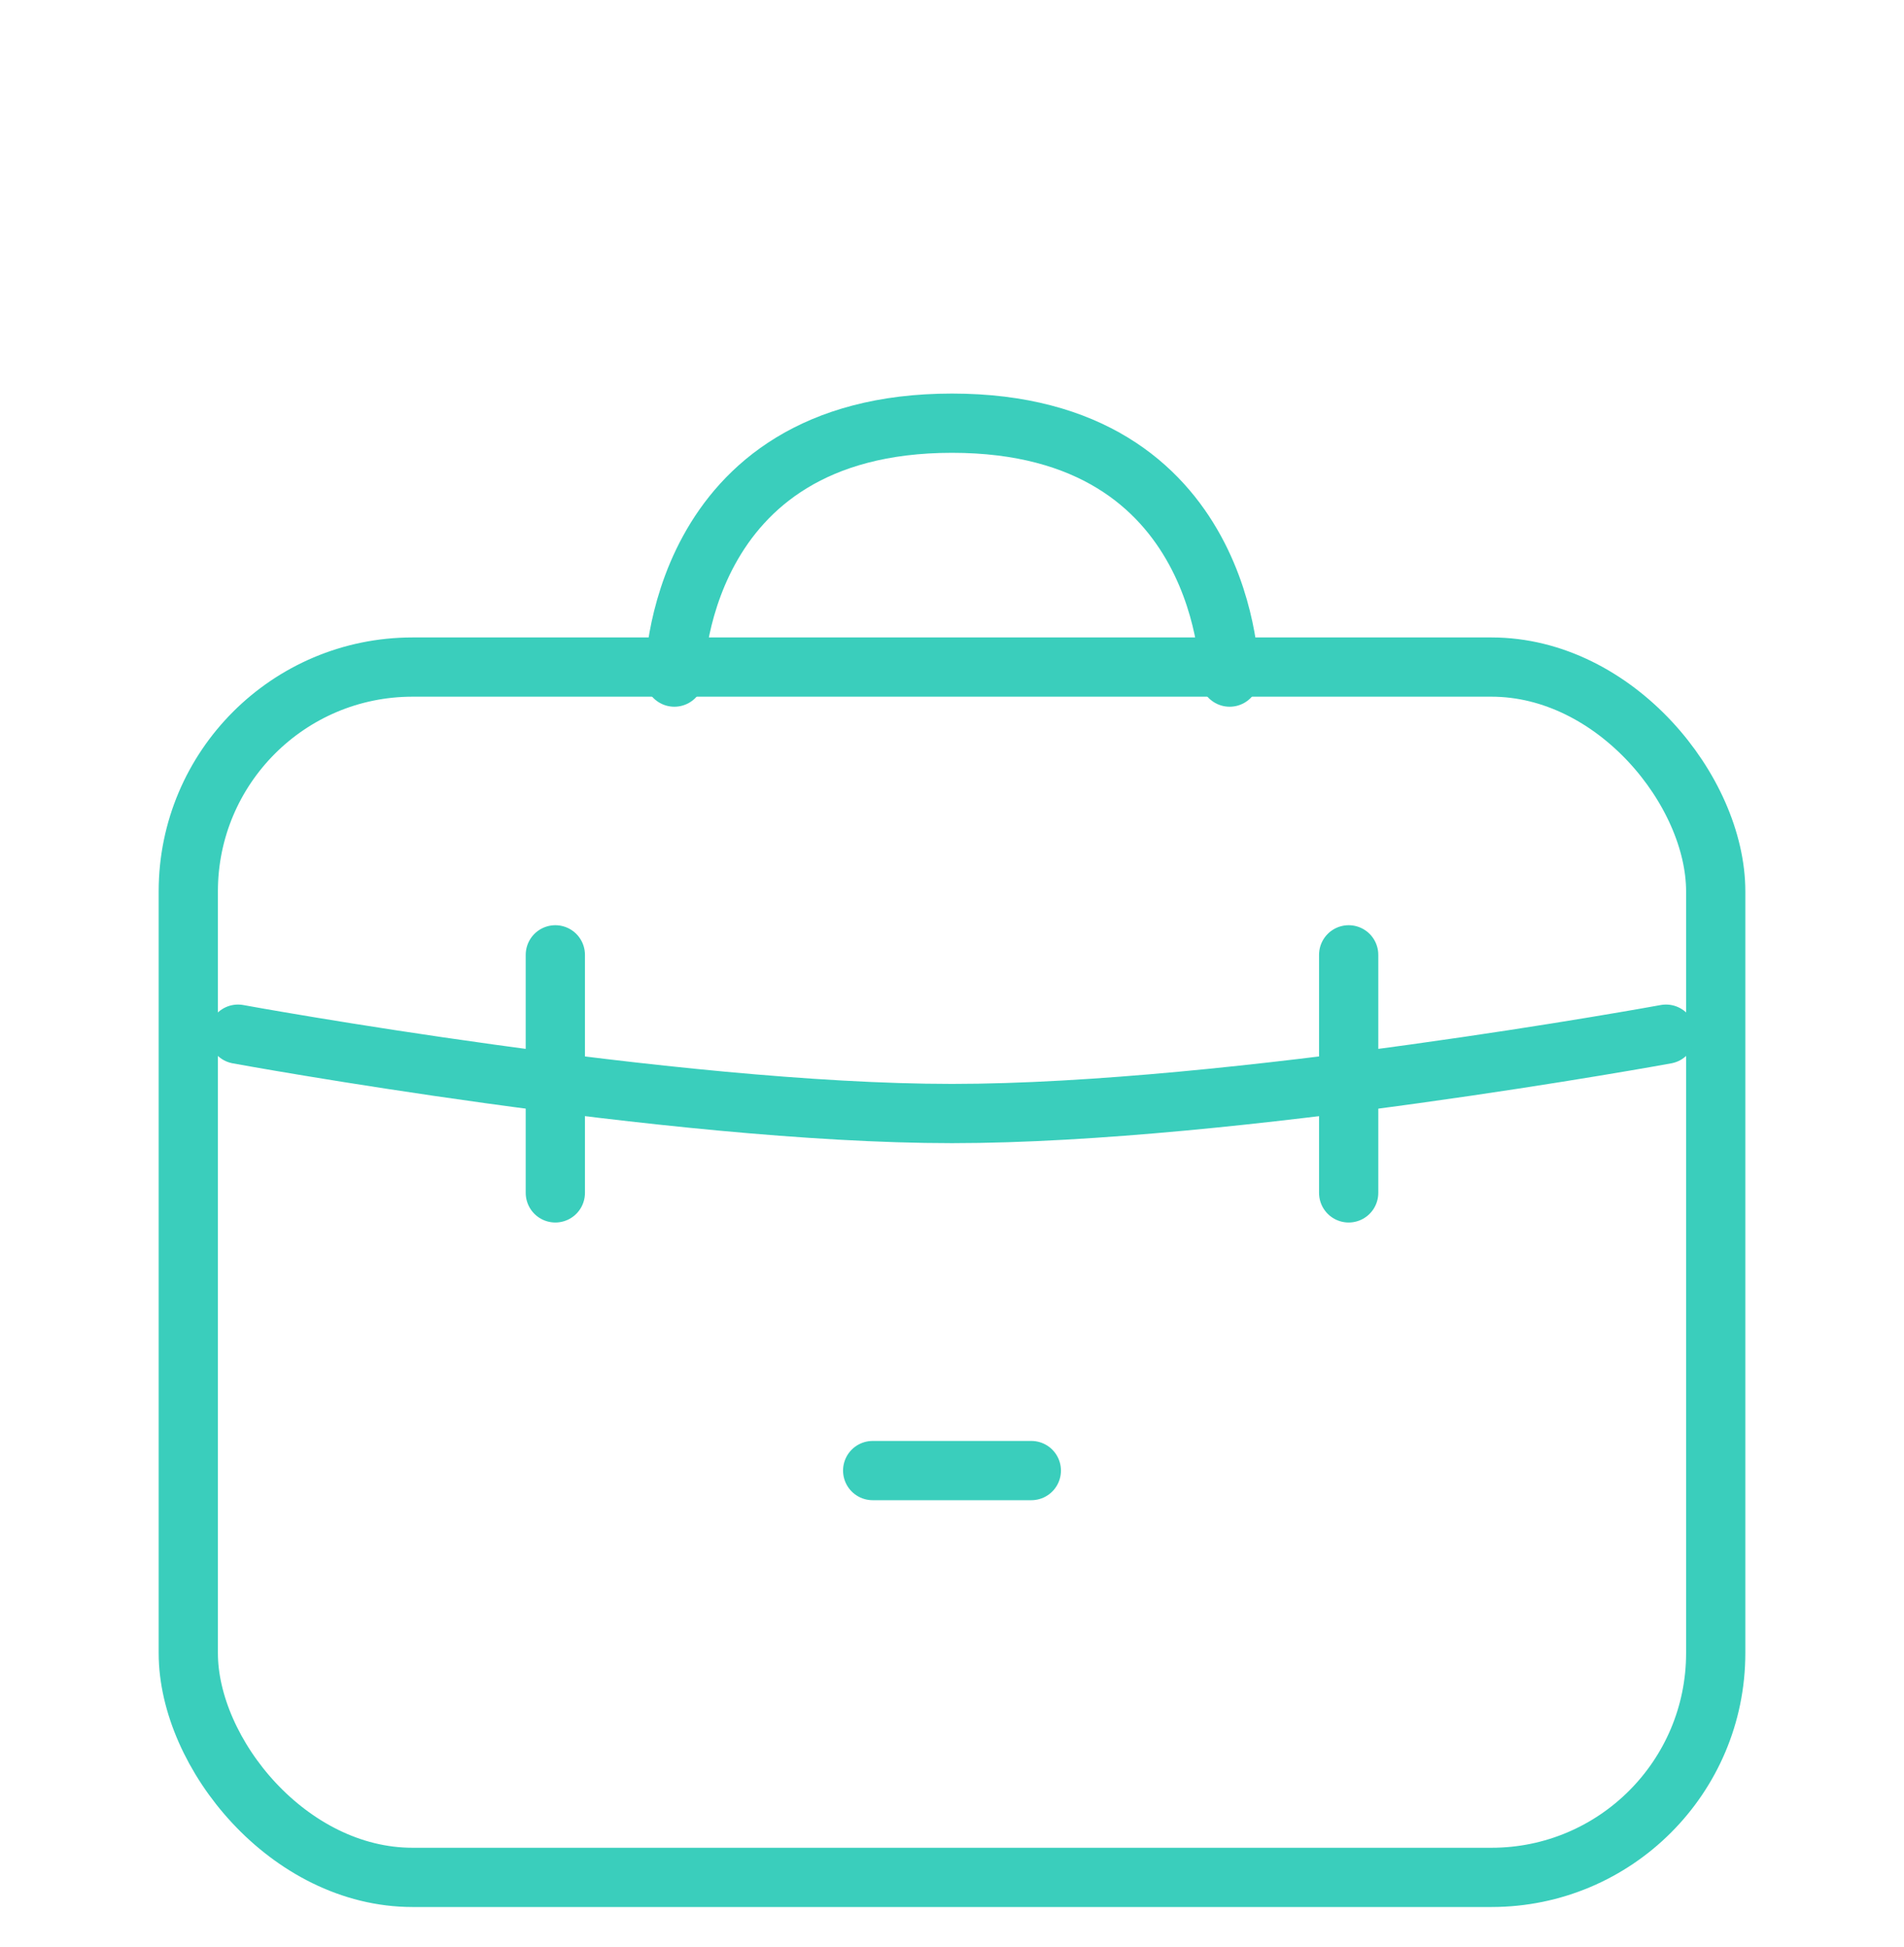 <svg width="45" height="46" viewBox="0 0 45 46" fill="none" xmlns="http://www.w3.org/2000/svg">
<rect x="4.45" y="15.763" width="36.1" height="28.6" rx="5.3" stroke="#3ACEBC" stroke-width="1.4"/>
<path d="M39.375 24.438C39.375 24.438 29.148 26.313 22.5 26.313C15.852 26.313 5.625 24.438 5.625 24.438" stroke="#3ACEBC" stroke-width="1.4" stroke-linecap="round"/>
<path d="M31.875 28.188L31.875 25.375L31.875 22.563" stroke="#3ACEBC" stroke-width="1.4" stroke-linecap="round"/>
<path d="M24.375 34.75L22.5 34.75L20.625 34.75" stroke="#3ACEBC" stroke-width="1.4" stroke-linecap="round"/>
<path d="M13.125 28.188L13.125 25.375L13.125 22.563" stroke="#3ACEBC" stroke-width="1.4" stroke-linecap="round"/>
<path d="M15.938 16C15.938 16 15.938 10 22.5 10C29.062 10 29.062 16 29.062 16" stroke="#3ACEBC" stroke-width="1.4" stroke-linecap="round"/>
</svg>
